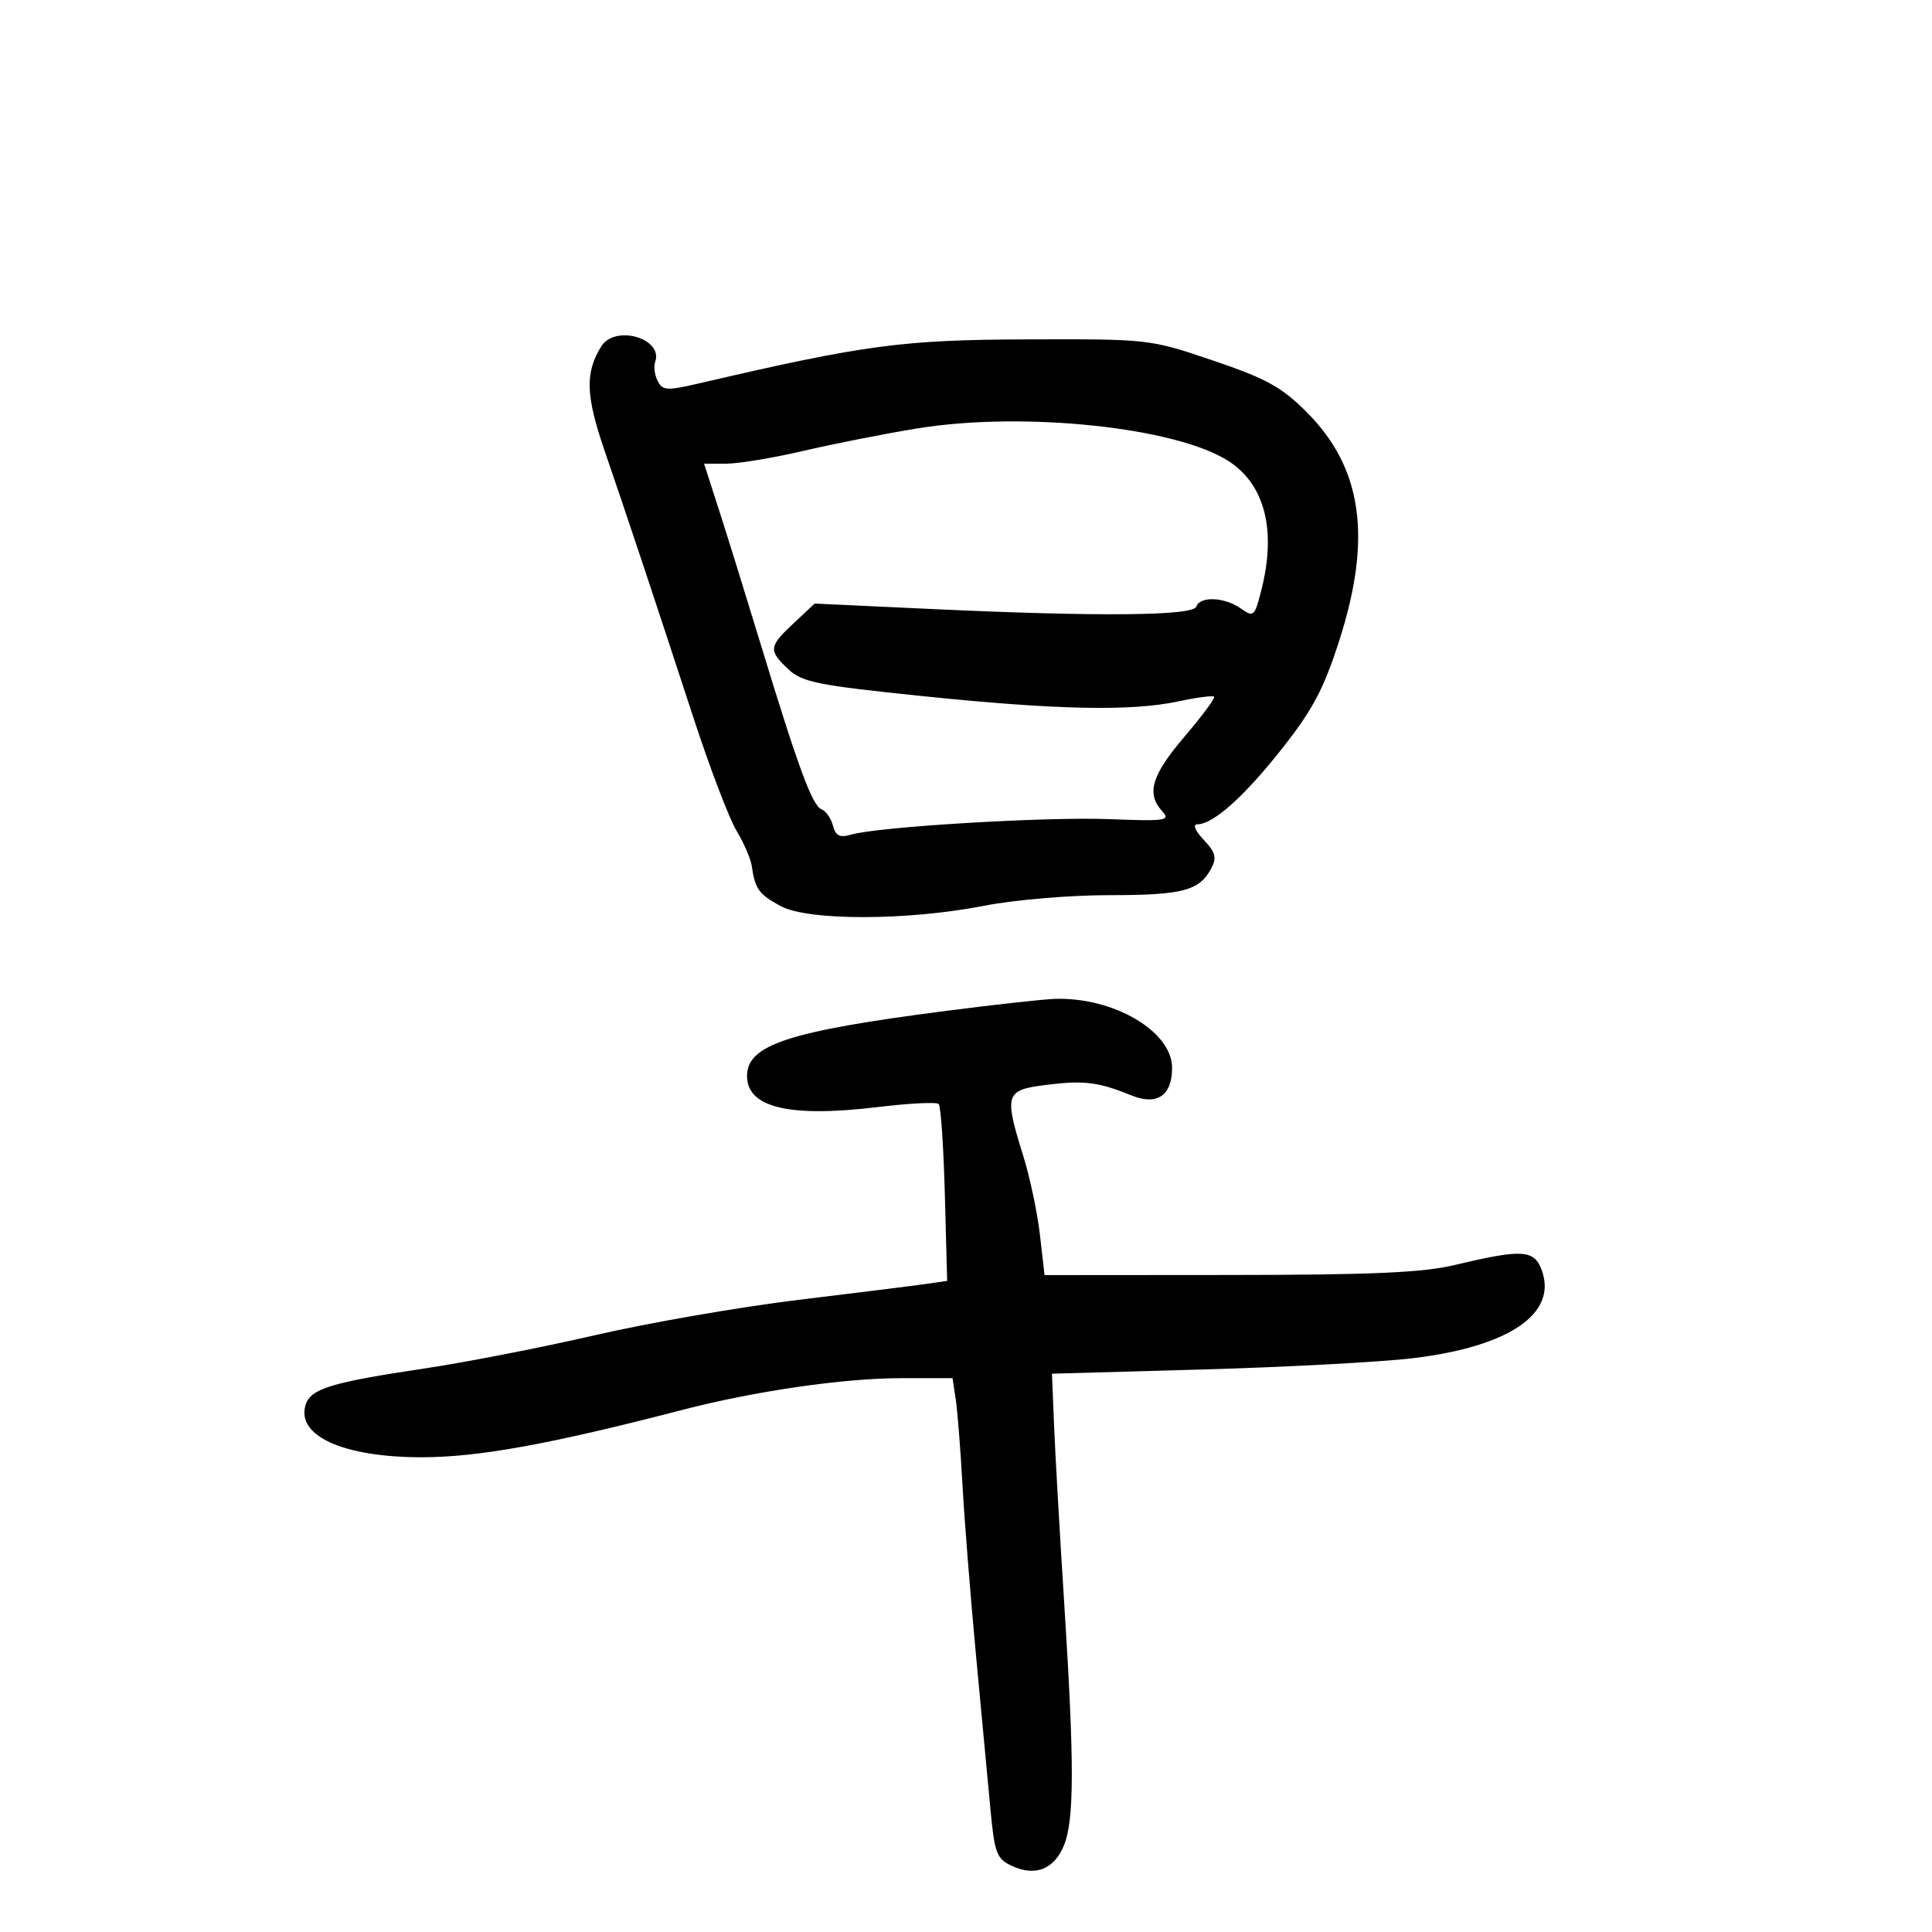 <svg xmlns="http://www.w3.org/2000/svg" width="300" height="300" viewBox="0 0 300 300" version="1.1">
	<path d="M 93.368 53.783 C 90.826 57.853, 90.940 61.432, 93.886 70 C 97.375 80.147, 101.496 92.535, 107.694 111.500 C 110.210 119.200, 113.209 127.066, 114.358 128.980 C 115.507 130.894, 116.577 133.369, 116.735 134.480 C 117.243 138.041, 117.832 138.860, 121.199 140.688 C 125.460 143.002, 140.932 142.979, 152.860 140.639 C 157.505 139.729, 166.090 139, 172.176 139 C 183.618 139, 186.220 138.326, 188.063 134.883 C 188.975 133.179, 188.771 132.385, 186.911 130.406 C 185.573 128.981, 185.169 128, 185.921 128 C 188.377 128, 193.210 123.681, 199.069 116.250 C 203.872 110.159, 205.555 106.974, 207.994 99.360 C 213.085 83.466, 211.528 72.623, 202.916 64.011 C 198.982 60.077, 196.661 58.797, 188.368 55.986 C 178.510 52.646, 178.480 52.642, 159.500 52.699 C 140.160 52.758, 134.257 53.547, 108.739 59.487 C 103.541 60.697, 102.895 60.665, 102.124 59.164 C 101.655 58.249, 101.477 56.922, 101.730 56.216 C 103.044 52.545, 95.510 50.352, 93.368 53.783 M 142.500 66.514 C 137.550 67.315, 129.619 68.877, 124.876 69.985 C 120.133 71.093, 114.694 72, 112.790 72 L 109.328 72 111.665 79.250 C 112.950 83.237, 115.850 92.575, 118.108 100 C 123.920 119.110, 126.130 125.113, 127.558 125.660 C 128.242 125.923, 129.046 127.067, 129.342 128.201 C 129.764 129.813, 130.386 130.118, 132.191 129.595 C 136.411 128.371, 162.355 126.814, 172.209 127.194 C 181.090 127.536, 181.794 127.430, 180.459 125.955 C 177.967 123.201, 178.818 120.375, 183.949 114.363 C 186.670 111.173, 188.726 108.393, 188.518 108.184 C 188.309 107.975, 185.835 108.299, 183.020 108.902 C 175.664 110.480, 164.093 110.242, 143.167 108.084 C 126.939 106.410, 124.556 105.932, 122.417 103.922 C 119.292 100.986, 119.359 100.402, 123.250 96.761 L 126.500 93.721 144.500 94.560 C 170.534 95.773, 185.286 95.642, 185.769 94.192 C 186.319 92.542, 190.126 92.699, 192.664 94.478 C 194.687 95.894, 194.820 95.772, 195.887 91.535 C 198.207 82.319, 196.403 75.256, 190.798 71.617 C 182.684 66.349, 158.984 63.845, 142.500 66.514 M 146.500 157.023 C 122.401 160.148, 116 162.258, 116 167.079 C 116 172.003, 122.578 173.563, 136.333 171.900 C 141.191 171.313, 145.433 171.100, 145.760 171.427 C 146.088 171.754, 146.517 178.068, 146.715 185.459 L 147.075 198.895 143.787 199.369 C 141.979 199.629, 133.075 200.742, 124 201.841 C 114.925 202.940, 100.750 205.399, 92.500 207.304 C 84.250 209.209, 72.325 211.540, 66 212.483 C 51.495 214.647, 48.252 215.631, 47.465 218.110 C 45.932 222.940, 53.264 226.273, 65.441 226.282 C 74.243 226.288, 85.430 224.257, 105.971 218.923 C 117.221 216.002, 131.034 214, 139.944 214 L 147.909 214 148.403 217.250 C 148.674 219.037, 149.144 225, 149.448 230.500 C 149.752 236, 150.698 247.925, 151.549 257 C 152.401 266.075, 153.414 276.873, 153.799 280.995 C 154.428 287.715, 154.763 288.615, 157.050 289.703 C 160.668 291.426, 163.622 290.316, 165.168 286.655 C 166.826 282.727, 166.846 273.915, 165.253 249 C 164.568 238.275, 163.858 225.857, 163.678 221.405 L 163.349 213.309 186.917 212.646 C 199.880 212.281, 214.539 211.490, 219.493 210.890 C 234.327 209.091, 241.809 203.998, 239.431 197.318 C 238.262 194.036, 236.451 193.913, 226 196.407 C 220.924 197.618, 213.221 197.963, 190.848 197.979 L 162.196 198 161.481 191.750 C 161.088 188.313, 159.925 182.800, 158.896 179.500 C 155.885 169.840, 156.075 169.260, 162.504 168.456 C 168.327 167.729, 170.552 168.004, 175.670 170.088 C 179.663 171.713, 182 170.138, 182 165.821 C 182 160.153, 172.941 154.816, 163.807 155.104 C 161.988 155.162, 154.200 156.025, 146.500 157.023" stroke="none" fill="black" fill-rule="evenodd"/>
</svg>